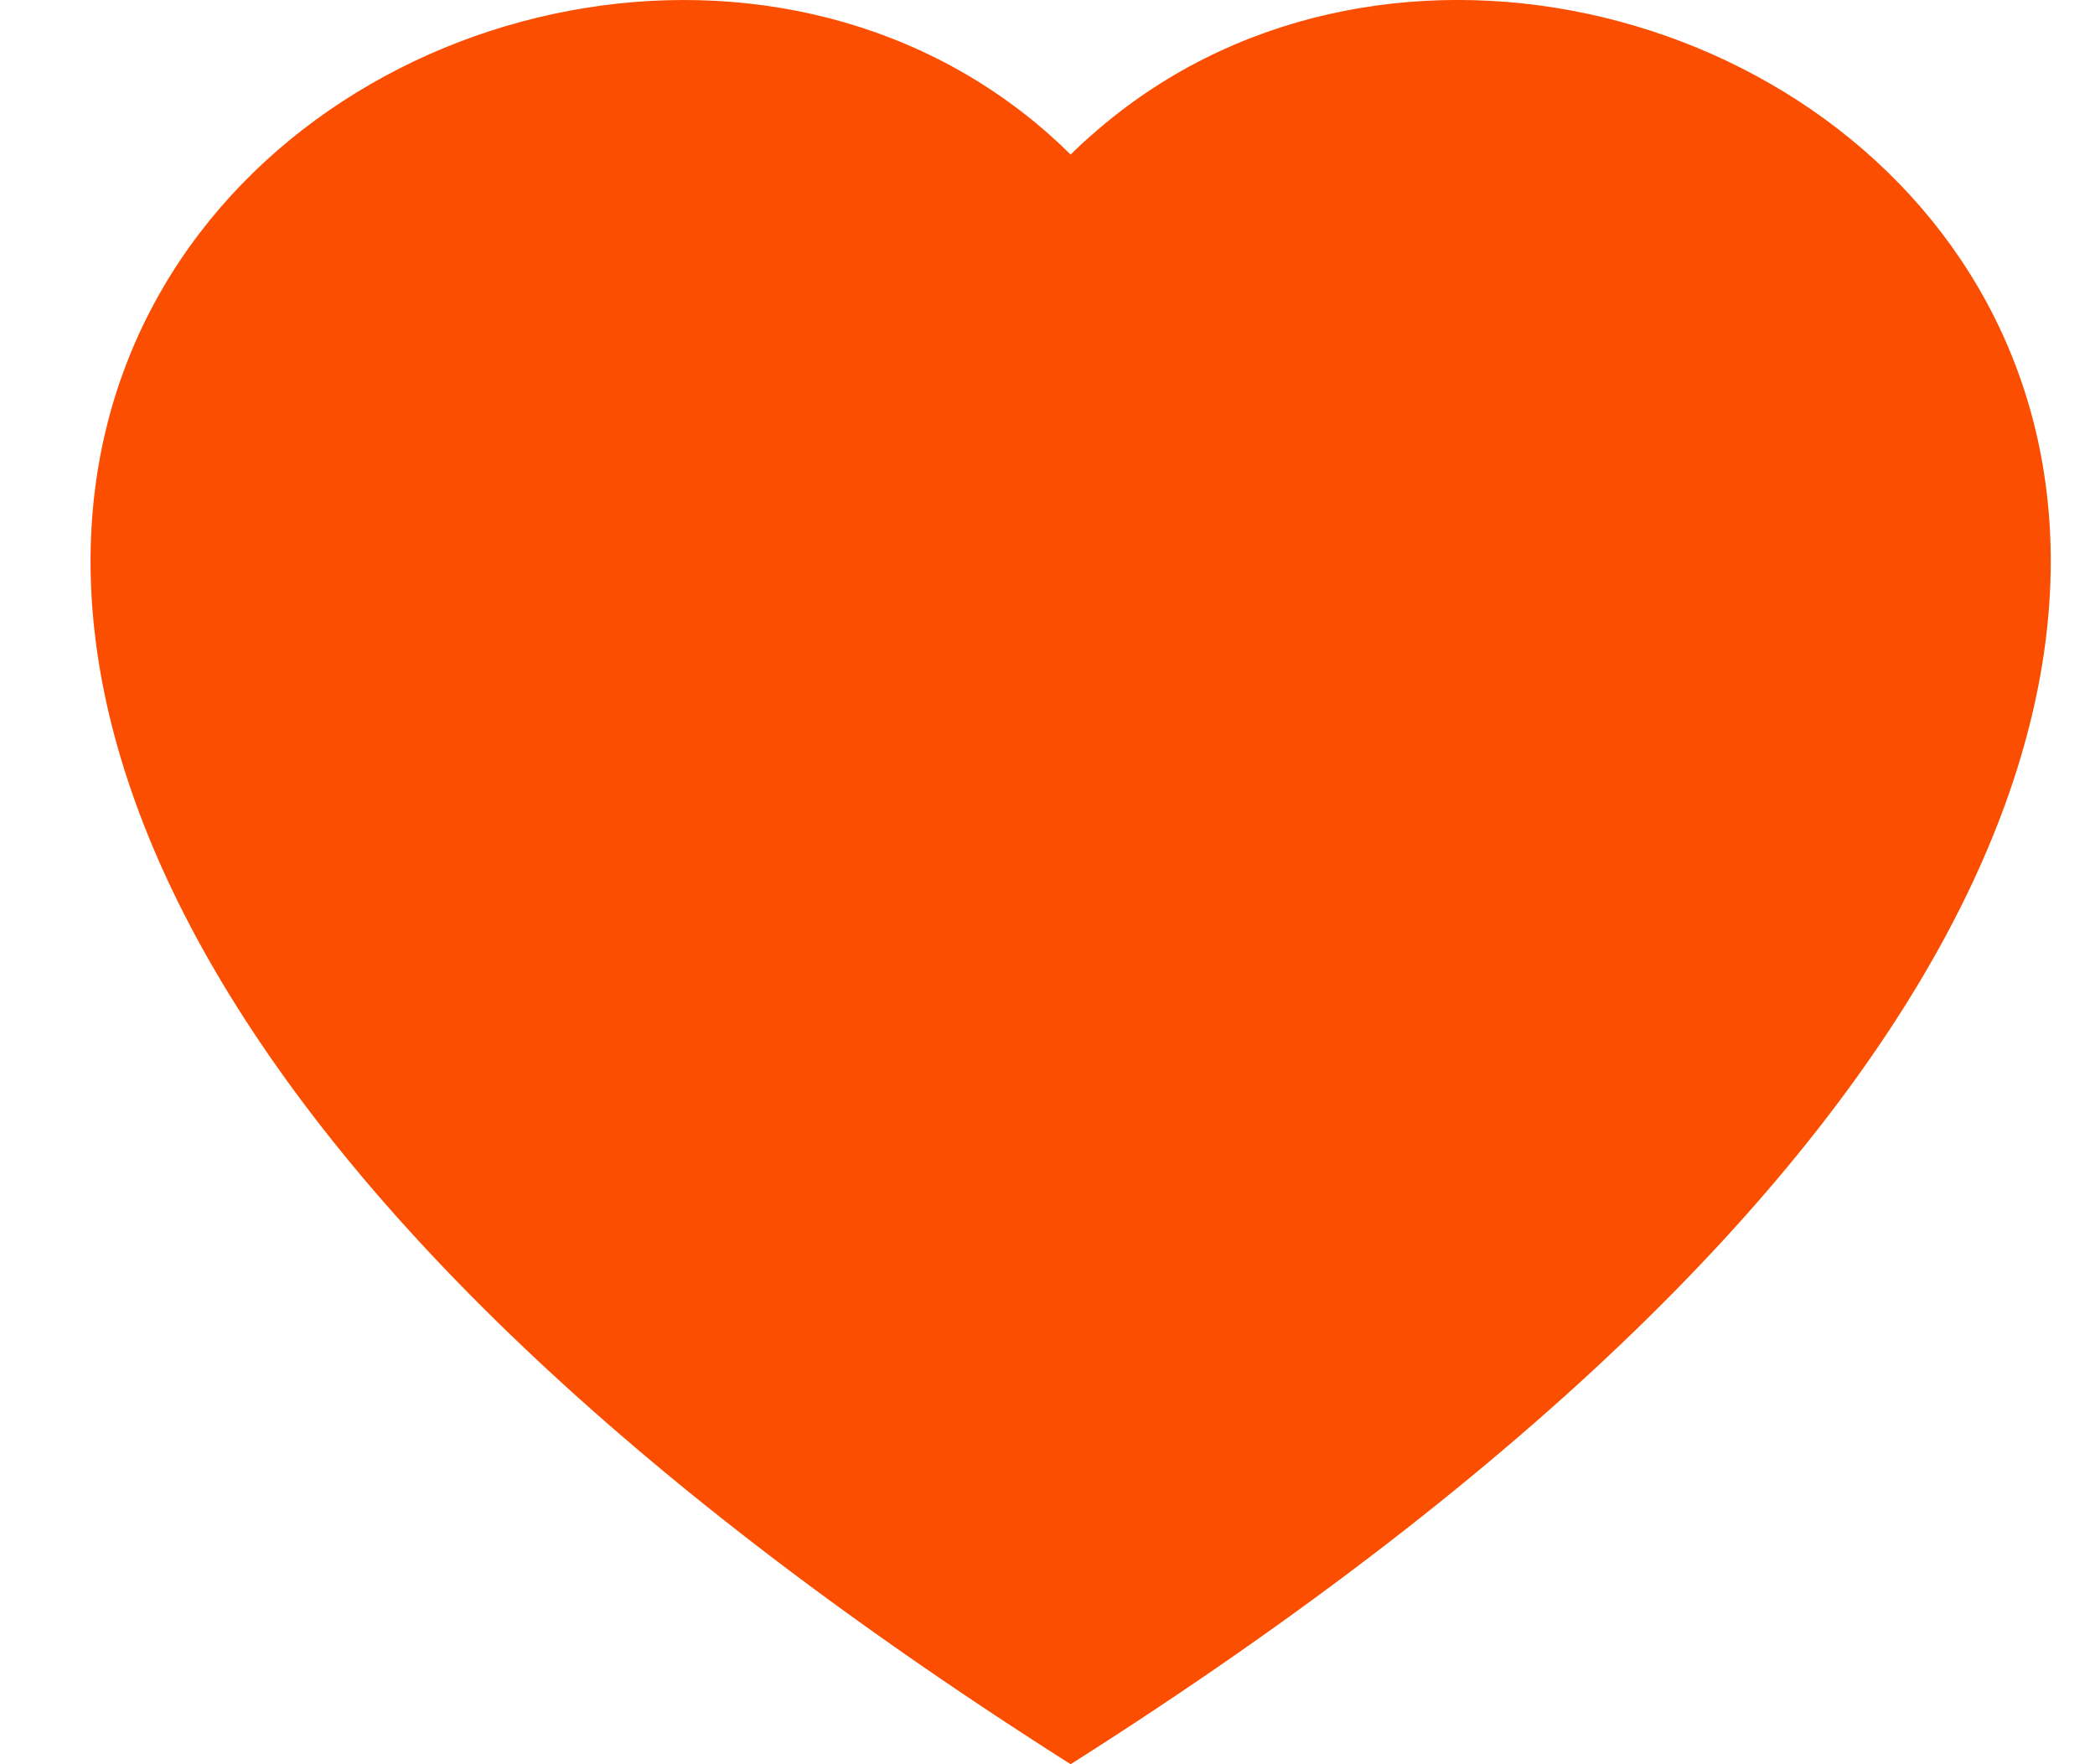 <svg width="19" height="16" viewBox="0 0 19 16" fill="none" xmlns="http://www.w3.org/2000/svg">
<path d="M9.71 16C-7.327 5.193 4.465 -3.243 9.515 1.219C9.582 1.278 9.647 1.339 9.71 1.402C9.773 1.339 9.838 1.278 9.906 1.22C14.955 -3.245 26.747 5.191 9.71 16Z" fill="#FC4E00"/>
</svg>

